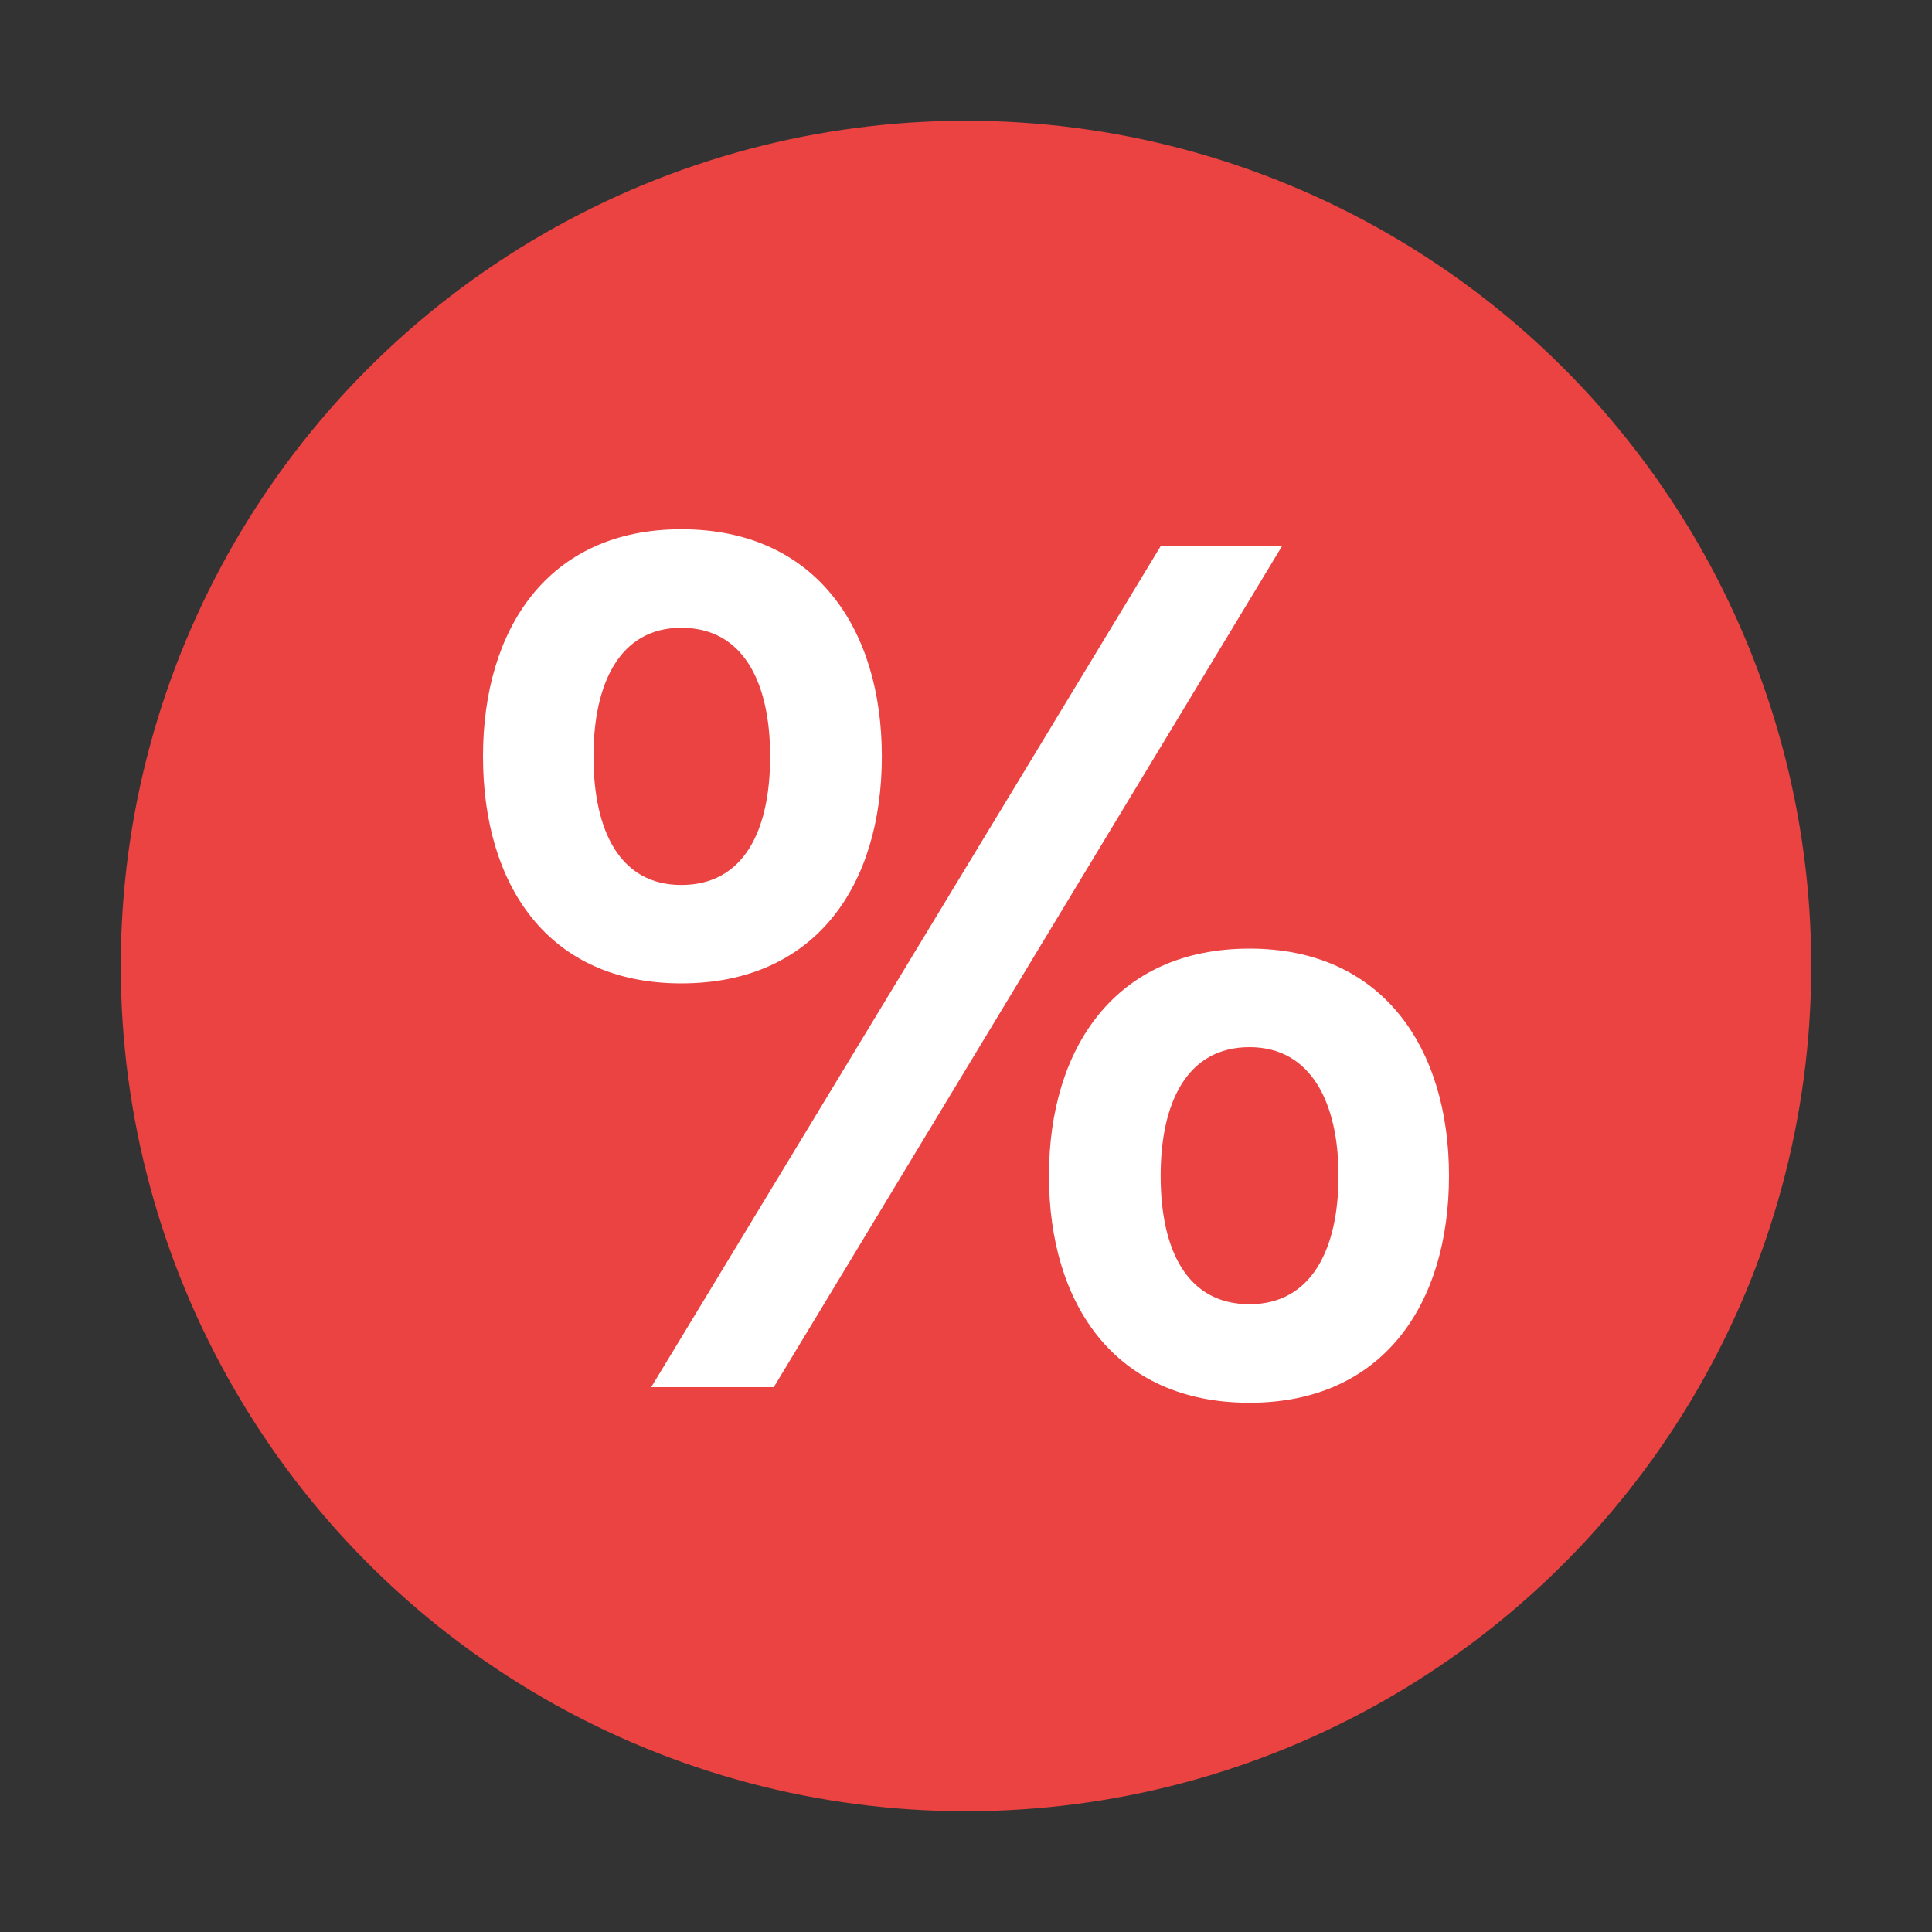 <svg width="16" height="16" viewBox="0 0 16 16" fill="none" xmlns="http://www.w3.org/2000/svg">
<rect x="0" y="0" width="16" height="16" fill="#333333" stroke="none"/>
<circle cx="8" cy="8" r="7" fill="#EB4242"/>
<path d="M5.642 4.383C4.537 4.383 4 5.209 4 6.264C4 7.329 4.537 8.144 5.642 8.144C6.756 8.144 7.303 7.329 7.303 6.264C7.303 5.209 6.756 4.383 5.642 4.383ZM5.642 7.329C5.134 7.329 4.915 6.881 4.915 6.264C4.915 5.657 5.134 5.199 5.642 5.199C6.159 5.199 6.378 5.657 6.378 6.264C6.378 6.881 6.159 7.329 5.642 7.329ZM10.348 7.856C9.234 7.856 8.687 8.682 8.687 9.737C8.687 10.801 9.234 11.617 10.348 11.617C11.453 11.617 12 10.801 12 9.737C12 8.682 11.453 7.856 10.348 7.856ZM10.348 10.801C9.831 10.801 9.612 10.353 9.612 9.737C9.612 9.13 9.831 8.672 10.348 8.672C10.856 8.672 11.085 9.13 11.085 9.737C11.085 10.353 10.856 10.801 10.348 10.801ZM6.408 11.488L10.617 4.523H9.612L5.393 11.488H6.408Z" fill="white"/>
</svg>
